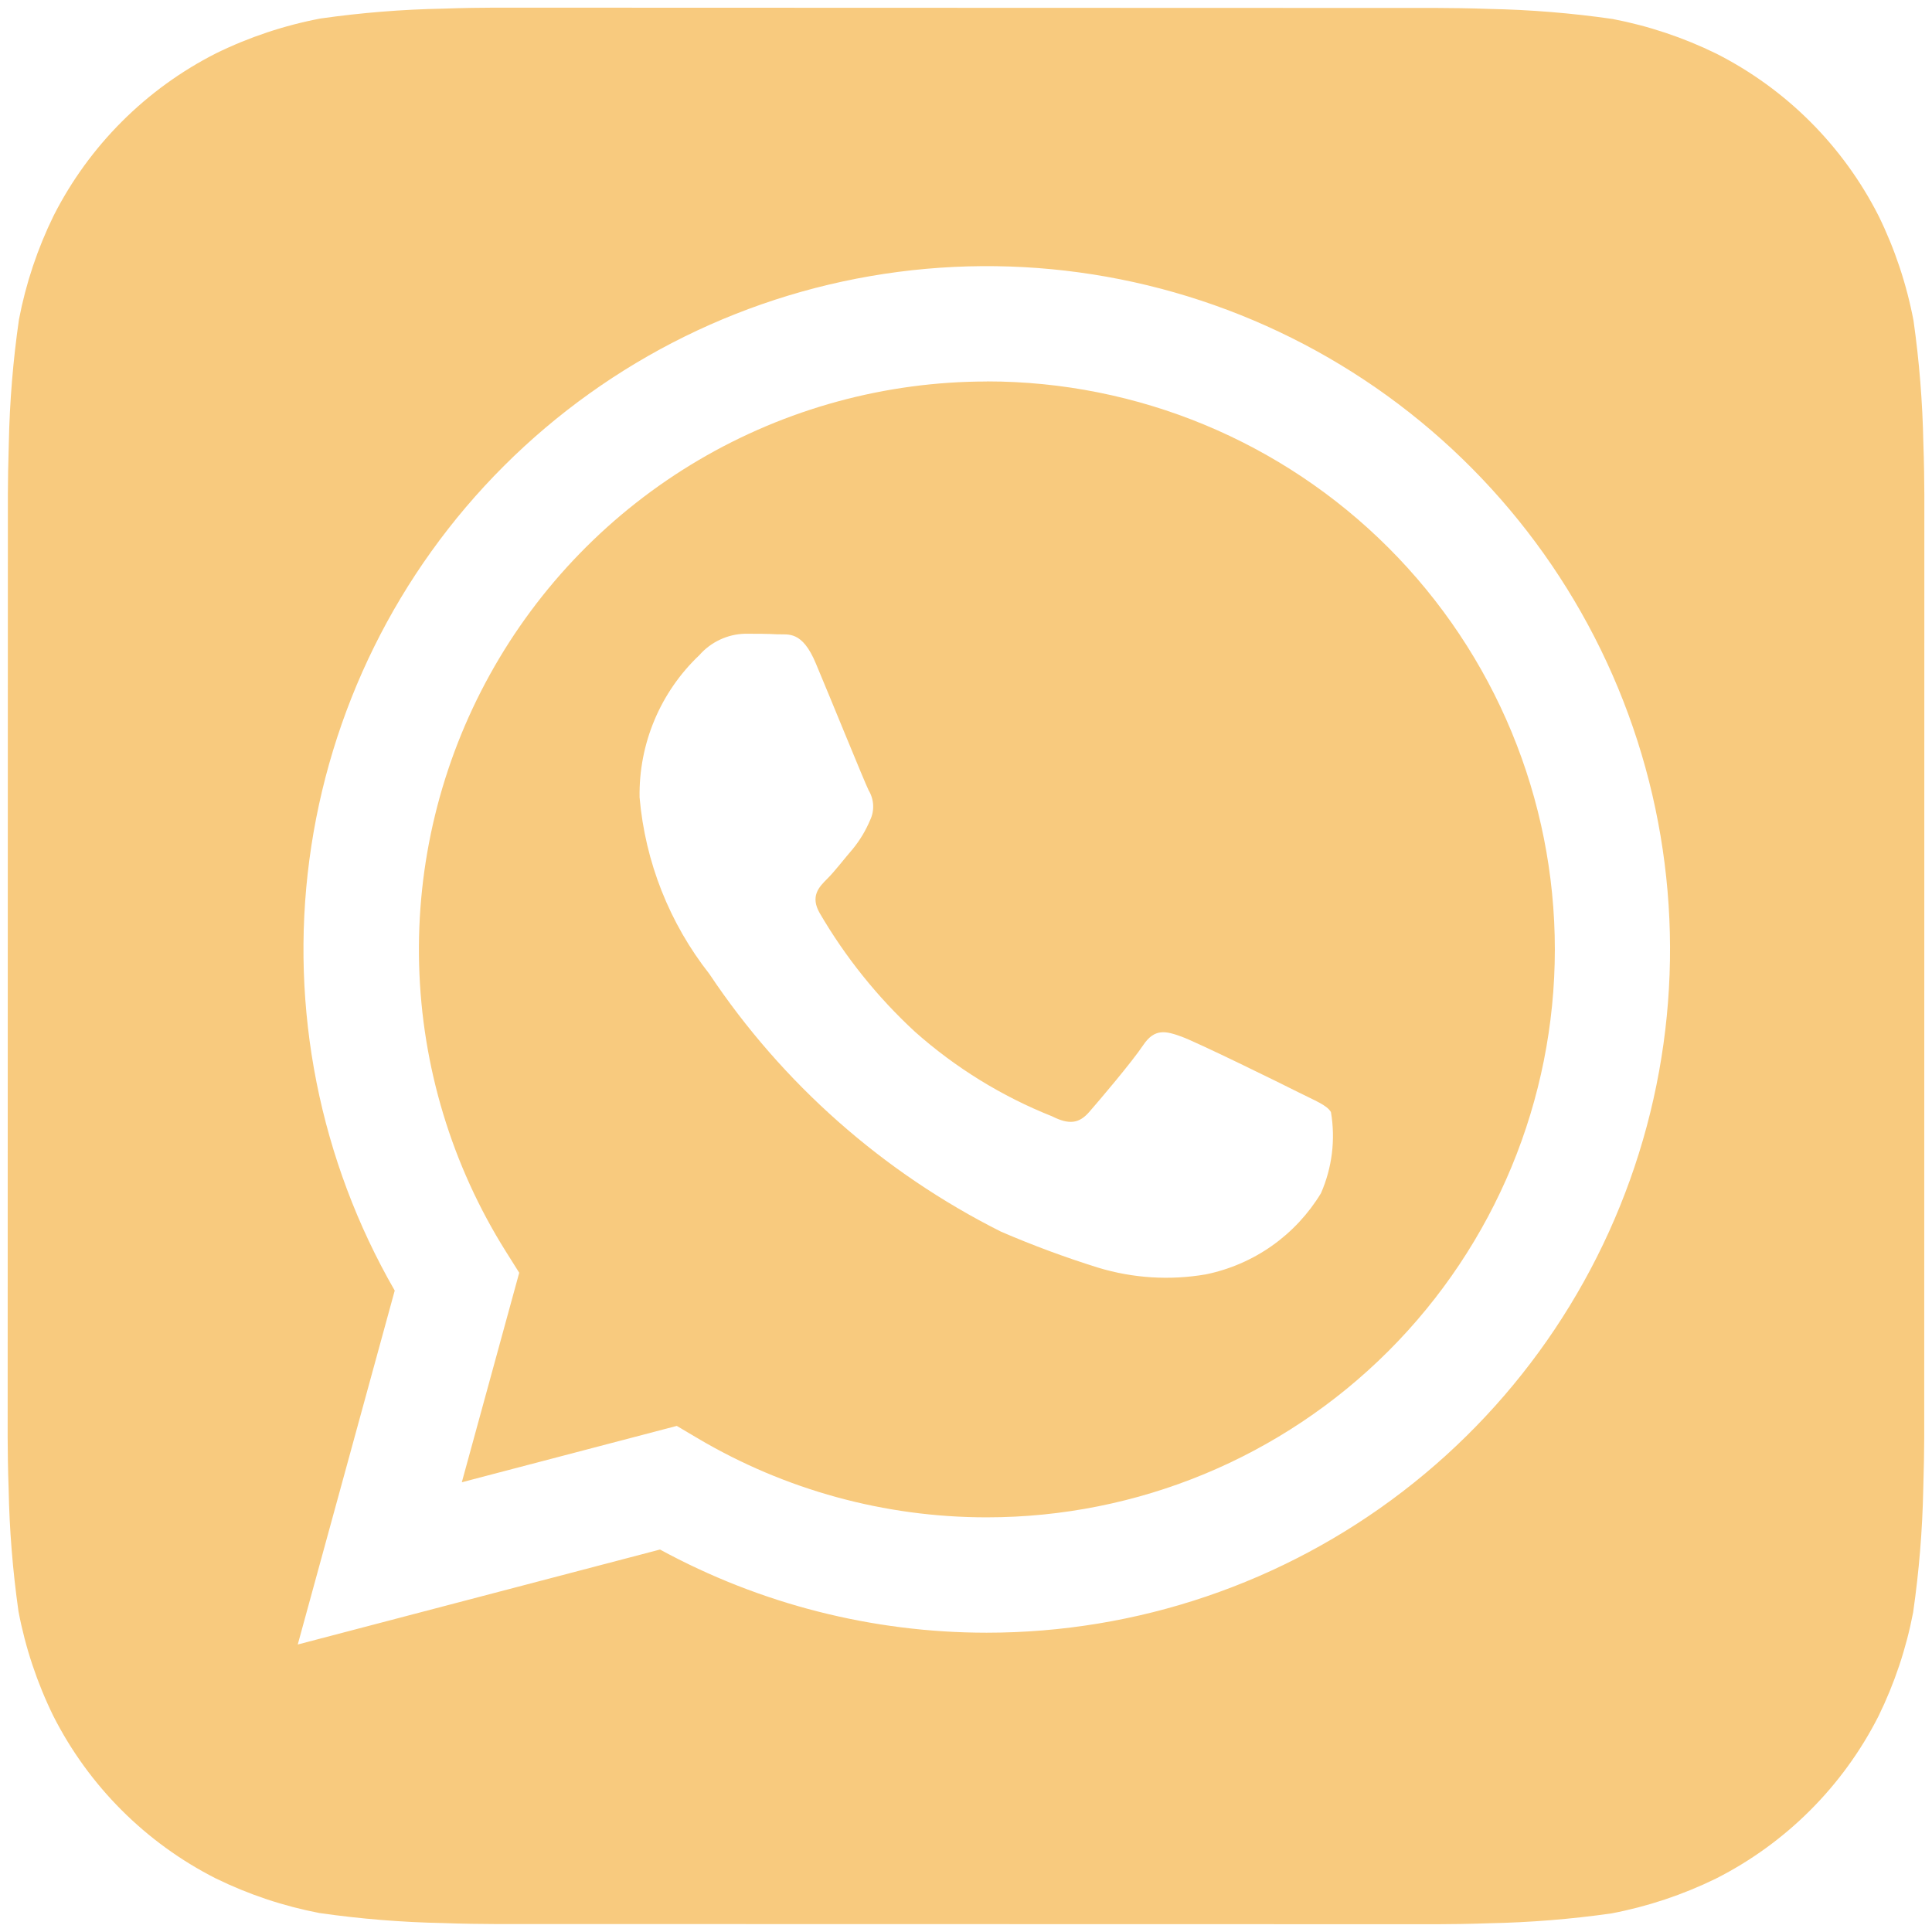 <svg width="84" height="84" viewBox="0 0 84 84" fill="none" xmlns="http://www.w3.org/2000/svg">
<path d="M83.625 19.279C83.59 17.491 83.447 15.708 83.196 13.937C82.896 12.363 82.388 10.835 81.683 9.396C80.141 6.351 77.669 3.877 74.625 2.333C73.195 1.632 71.677 1.125 70.112 0.825C68.329 0.569 66.531 0.422 64.729 0.387C63.967 0.358 62.979 0.346 62.521 0.346L21.487 0.333C21.029 0.333 20.042 0.346 19.279 0.375C17.491 0.409 15.708 0.553 13.937 0.804C12.363 1.103 10.835 1.612 9.396 2.317C6.351 3.859 3.878 6.331 2.333 9.375C1.632 10.805 1.125 12.323 0.825 13.887C0.567 15.671 0.42 17.469 0.383 19.271C0.358 20.033 0.342 21.021 0.342 21.479L0.333 62.512C0.333 62.971 0.346 63.958 0.375 64.721C0.409 66.508 0.553 68.292 0.804 70.062C1.103 71.637 1.612 73.164 2.317 74.604C3.859 77.648 6.331 80.122 9.375 81.667C10.805 82.368 12.323 82.875 13.887 83.175C15.671 83.431 17.469 83.577 19.271 83.612C20.033 83.642 21.021 83.654 21.479 83.654L62.512 83.662C62.971 83.662 63.958 83.65 64.721 83.621C66.508 83.586 68.292 83.443 70.062 83.192C71.637 82.892 73.164 82.383 74.604 81.679C77.65 80.137 80.125 77.665 81.671 74.621C82.372 73.19 82.879 71.673 83.179 70.108C83.437 68.325 83.584 66.527 83.621 64.725C83.646 63.962 83.662 62.975 83.662 62.517L83.667 21.487C83.667 21.029 83.654 20.042 83.625 19.279ZM42.904 70.987H42.892C37.932 70.986 33.051 69.743 28.696 67.371L12.946 71.5L17.162 56.112C13.898 50.447 12.593 43.863 13.451 37.381C14.309 30.898 17.282 24.881 21.908 20.26C26.535 15.639 32.556 12.673 39.039 11.823C45.522 10.973 52.105 12.285 57.767 15.557C63.428 18.828 67.852 23.876 70.353 29.918C72.853 35.959 73.291 42.657 71.597 48.973C69.904 55.288 66.174 60.869 60.986 64.849C55.799 68.83 49.443 70.987 42.904 70.987Z" fill="#F8CA7E"/>
<path d="M42.917 16.587C38.505 16.586 34.173 17.767 30.371 20.007C26.57 22.247 23.439 25.465 21.302 29.325C19.166 33.185 18.102 37.547 18.223 41.958C18.343 46.368 19.643 50.666 21.988 54.404L22.575 55.337L20.079 64.446L29.425 61.996L30.325 62.529C34.13 64.782 38.47 65.971 42.892 65.971H42.904C49.453 65.972 55.735 63.371 60.367 58.741C64.998 54.111 67.601 47.83 67.602 41.281C67.603 34.732 65.003 28.451 60.372 23.819C55.742 19.187 49.462 16.584 42.913 16.583L42.917 16.587ZM57.433 51.879C56.887 52.781 56.16 53.56 55.298 54.168C54.436 54.775 53.458 55.197 52.425 55.408C50.865 55.676 49.264 55.576 47.75 55.117C46.314 54.669 44.902 54.146 43.521 53.55C38.395 50.977 34.025 47.116 30.842 42.346C29.105 40.137 28.051 37.47 27.808 34.671C27.788 33.515 28.009 32.368 28.457 31.303C28.904 30.238 29.569 29.277 30.408 28.483C30.656 28.2 30.96 27.972 31.301 27.812C31.641 27.652 32.011 27.564 32.388 27.554C32.879 27.554 33.375 27.554 33.808 27.579C34.267 27.6 34.875 27.404 35.475 28.854C36.1 30.337 37.583 33.992 37.767 34.362C37.884 34.557 37.952 34.778 37.963 35.005C37.974 35.231 37.928 35.458 37.829 35.662C37.642 36.108 37.392 36.525 37.087 36.9C36.712 37.333 36.308 37.867 35.975 38.2C35.6 38.571 35.217 38.971 35.646 39.712C36.761 41.621 38.152 43.354 39.775 44.854C41.536 46.42 43.556 47.666 45.746 48.537C46.487 48.912 46.921 48.846 47.354 48.35C47.788 47.854 49.208 46.183 49.704 45.442C50.2 44.7 50.692 44.825 51.371 45.071C52.05 45.317 55.704 47.112 56.446 47.487C57.188 47.862 57.683 48.042 57.867 48.35C58.07 49.543 57.919 50.77 57.433 51.879Z" fill="#F8CA7E"/>
</svg>
